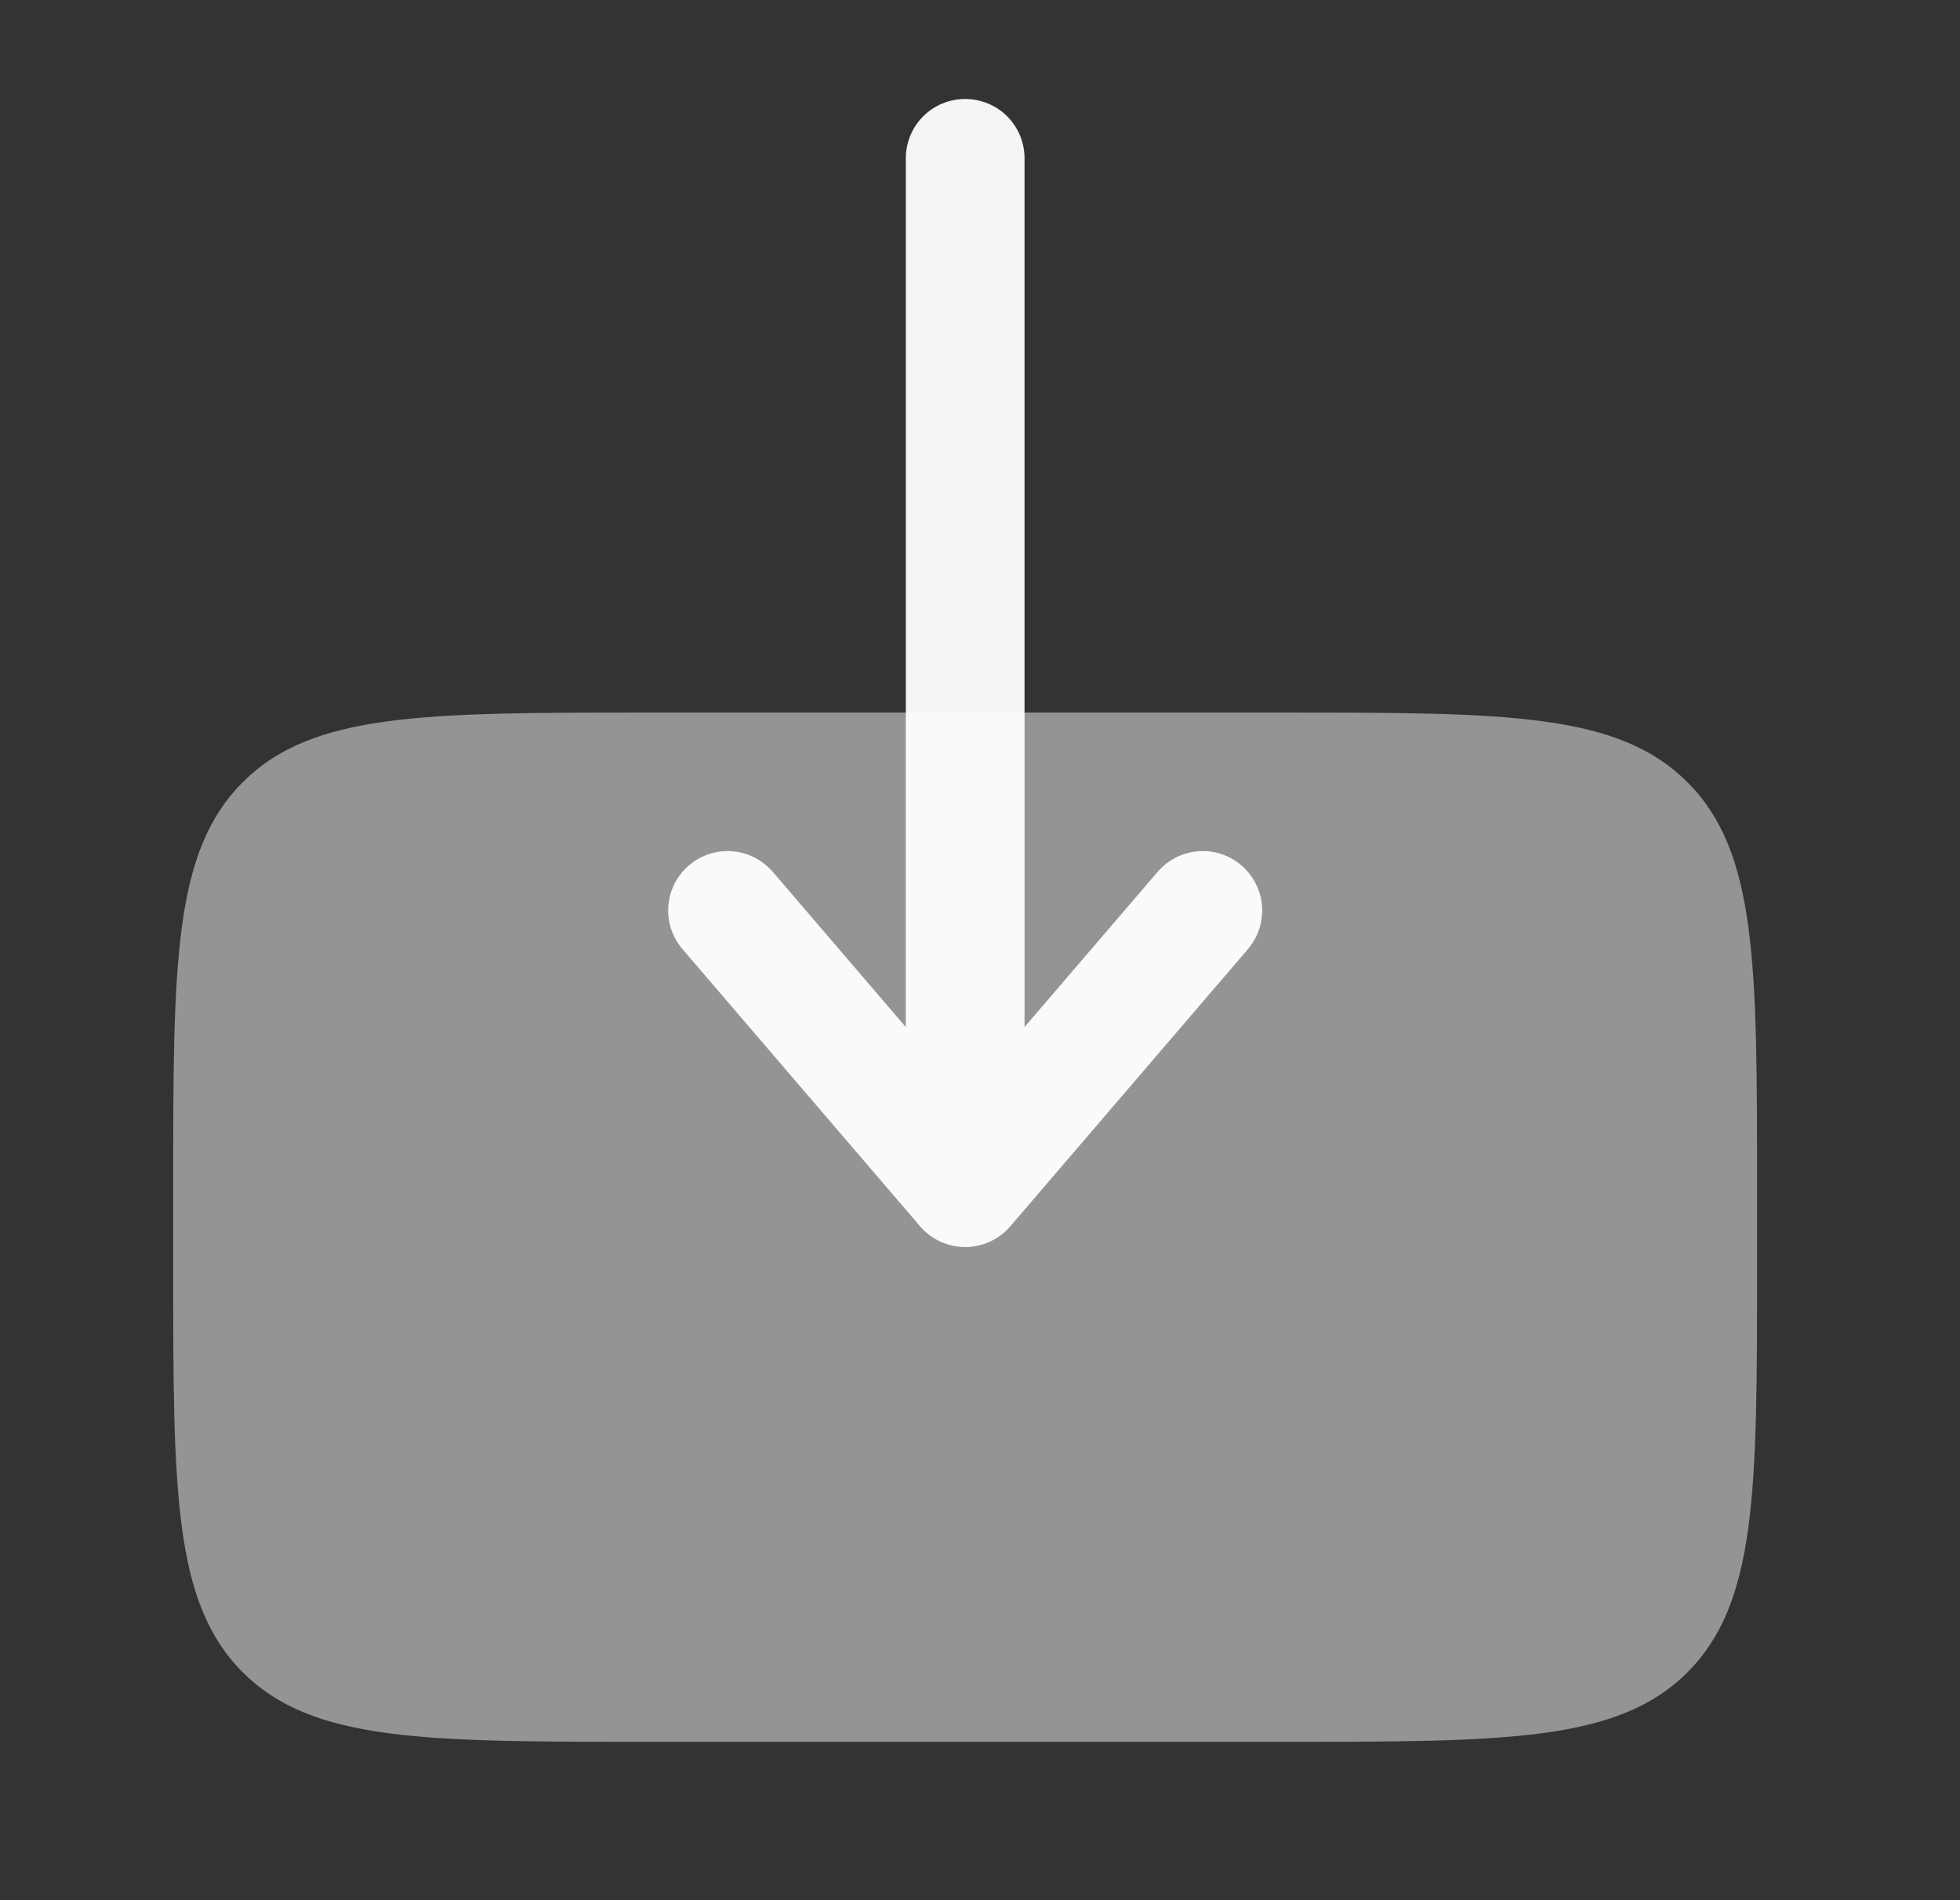 <svg width="33" height="32" viewBox="0 0 33 32" fill="none" xmlns="http://www.w3.org/2000/svg">
<rect x="0" y="0" width="33" height="32" fill="#333333" stroke="none"/>
<path opacity="0.5" d="M29.583 21.333V20C29.583 16.229 29.583 14.344 28.411 13.173C27.239 12 25.353 12 21.583 12H10.916C7.144 12 5.259 12 4.087 13.173C2.916 14.343 2.916 16.227 2.916 19.996V21.333C2.916 25.105 2.916 26.991 4.088 28.163C5.259 29.333 7.145 29.333 10.916 29.333H21.583C25.353 29.333 27.24 29.333 28.411 28.163C29.583 26.989 29.583 25.105 29.583 21.333Z" fill="white" fill-opacity="0.95"/>
<path fill-rule="evenodd" clip-rule="evenodd" d="M16.25 1.667C15.985 1.667 15.731 1.772 15.543 1.959C15.356 2.147 15.251 2.401 15.251 2.667V17.297L13.011 14.682C12.925 14.583 12.821 14.501 12.704 14.441C12.586 14.382 12.459 14.346 12.328 14.336C12.197 14.325 12.065 14.341 11.94 14.382C11.815 14.423 11.7 14.488 11.6 14.573C11.5 14.659 11.418 14.763 11.358 14.88C11.299 14.997 11.263 15.125 11.253 15.256C11.243 15.387 11.259 15.519 11.299 15.643C11.34 15.768 11.405 15.884 11.491 15.984L15.491 20.651C15.584 20.76 15.701 20.848 15.832 20.909C15.963 20.969 16.106 21.001 16.25 21.001C16.395 21.001 16.538 20.969 16.669 20.909C16.8 20.848 16.917 20.76 17.011 20.651L21.011 15.984C21.096 15.884 21.161 15.768 21.202 15.643C21.242 15.519 21.258 15.387 21.248 15.256C21.238 15.125 21.202 14.997 21.142 14.88C21.083 14.763 21.001 14.659 20.901 14.573C20.801 14.488 20.686 14.423 20.561 14.382C20.436 14.341 20.304 14.325 20.173 14.336C20.042 14.346 19.915 14.382 19.797 14.441C19.68 14.501 19.576 14.583 19.491 14.682L17.25 17.296V2.667C17.25 2.401 17.145 2.147 16.958 1.959C16.77 1.772 16.516 1.667 16.25 1.667Z" fill="white" fill-opacity="0.95"/>
</svg>
